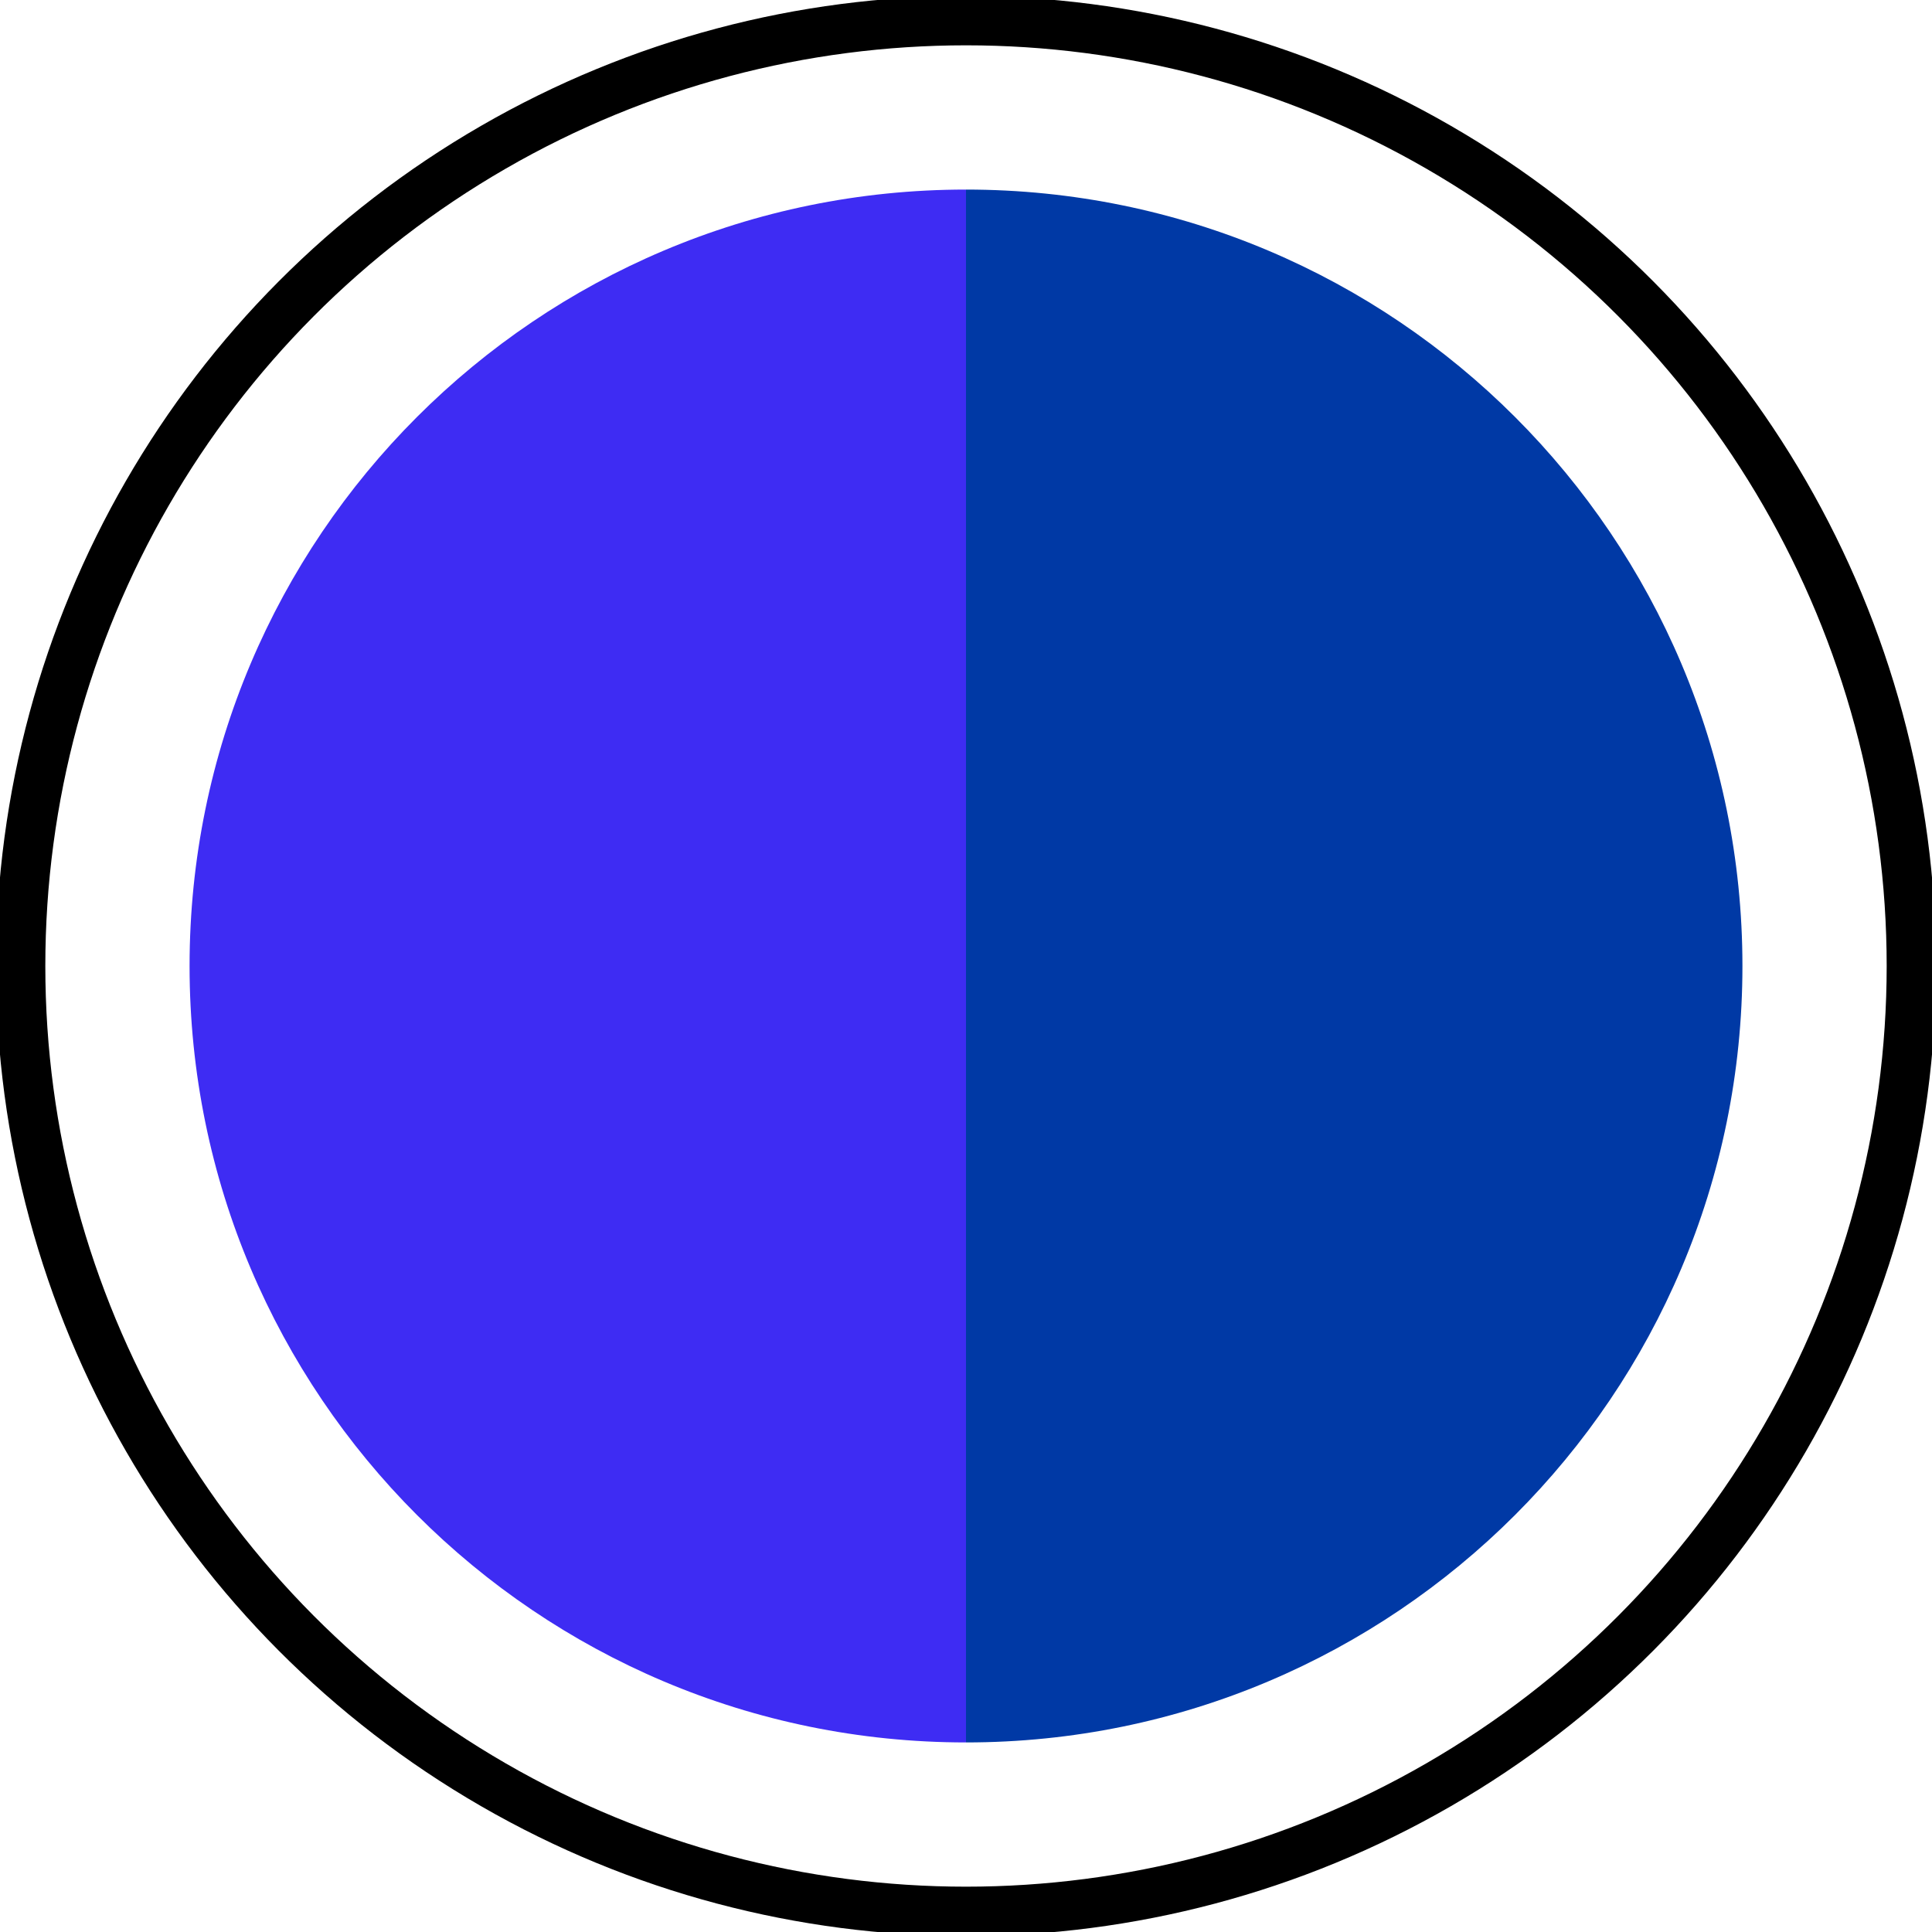 <?xml version="1.0" encoding="UTF-8"?><svg id="Layer_1" xmlns="http://www.w3.org/2000/svg" viewBox="0 0 133 133"><defs><style>.cls-1{fill:#3e2cf3;}.cls-2{fill:#0039a5;}.cls-3{fill:none;stroke:#000;stroke-miterlimit:10;stroke-width:3.4px;}</style></defs><circle class="cls-3" cx="66.5" cy="66.5" r="65.08"/><path class="cls-2" d="M66.5,13.05v106.9c29.52,0,53.45-23.93,53.45-53.45S96.02,13.05,66.5,13.05Z"/><path class="cls-1" d="M13.05,66.5c0,29.52,23.93,53.45,53.45,53.45V13.05c-29.52,0-53.45,23.93-53.45,53.45Z"/></svg>